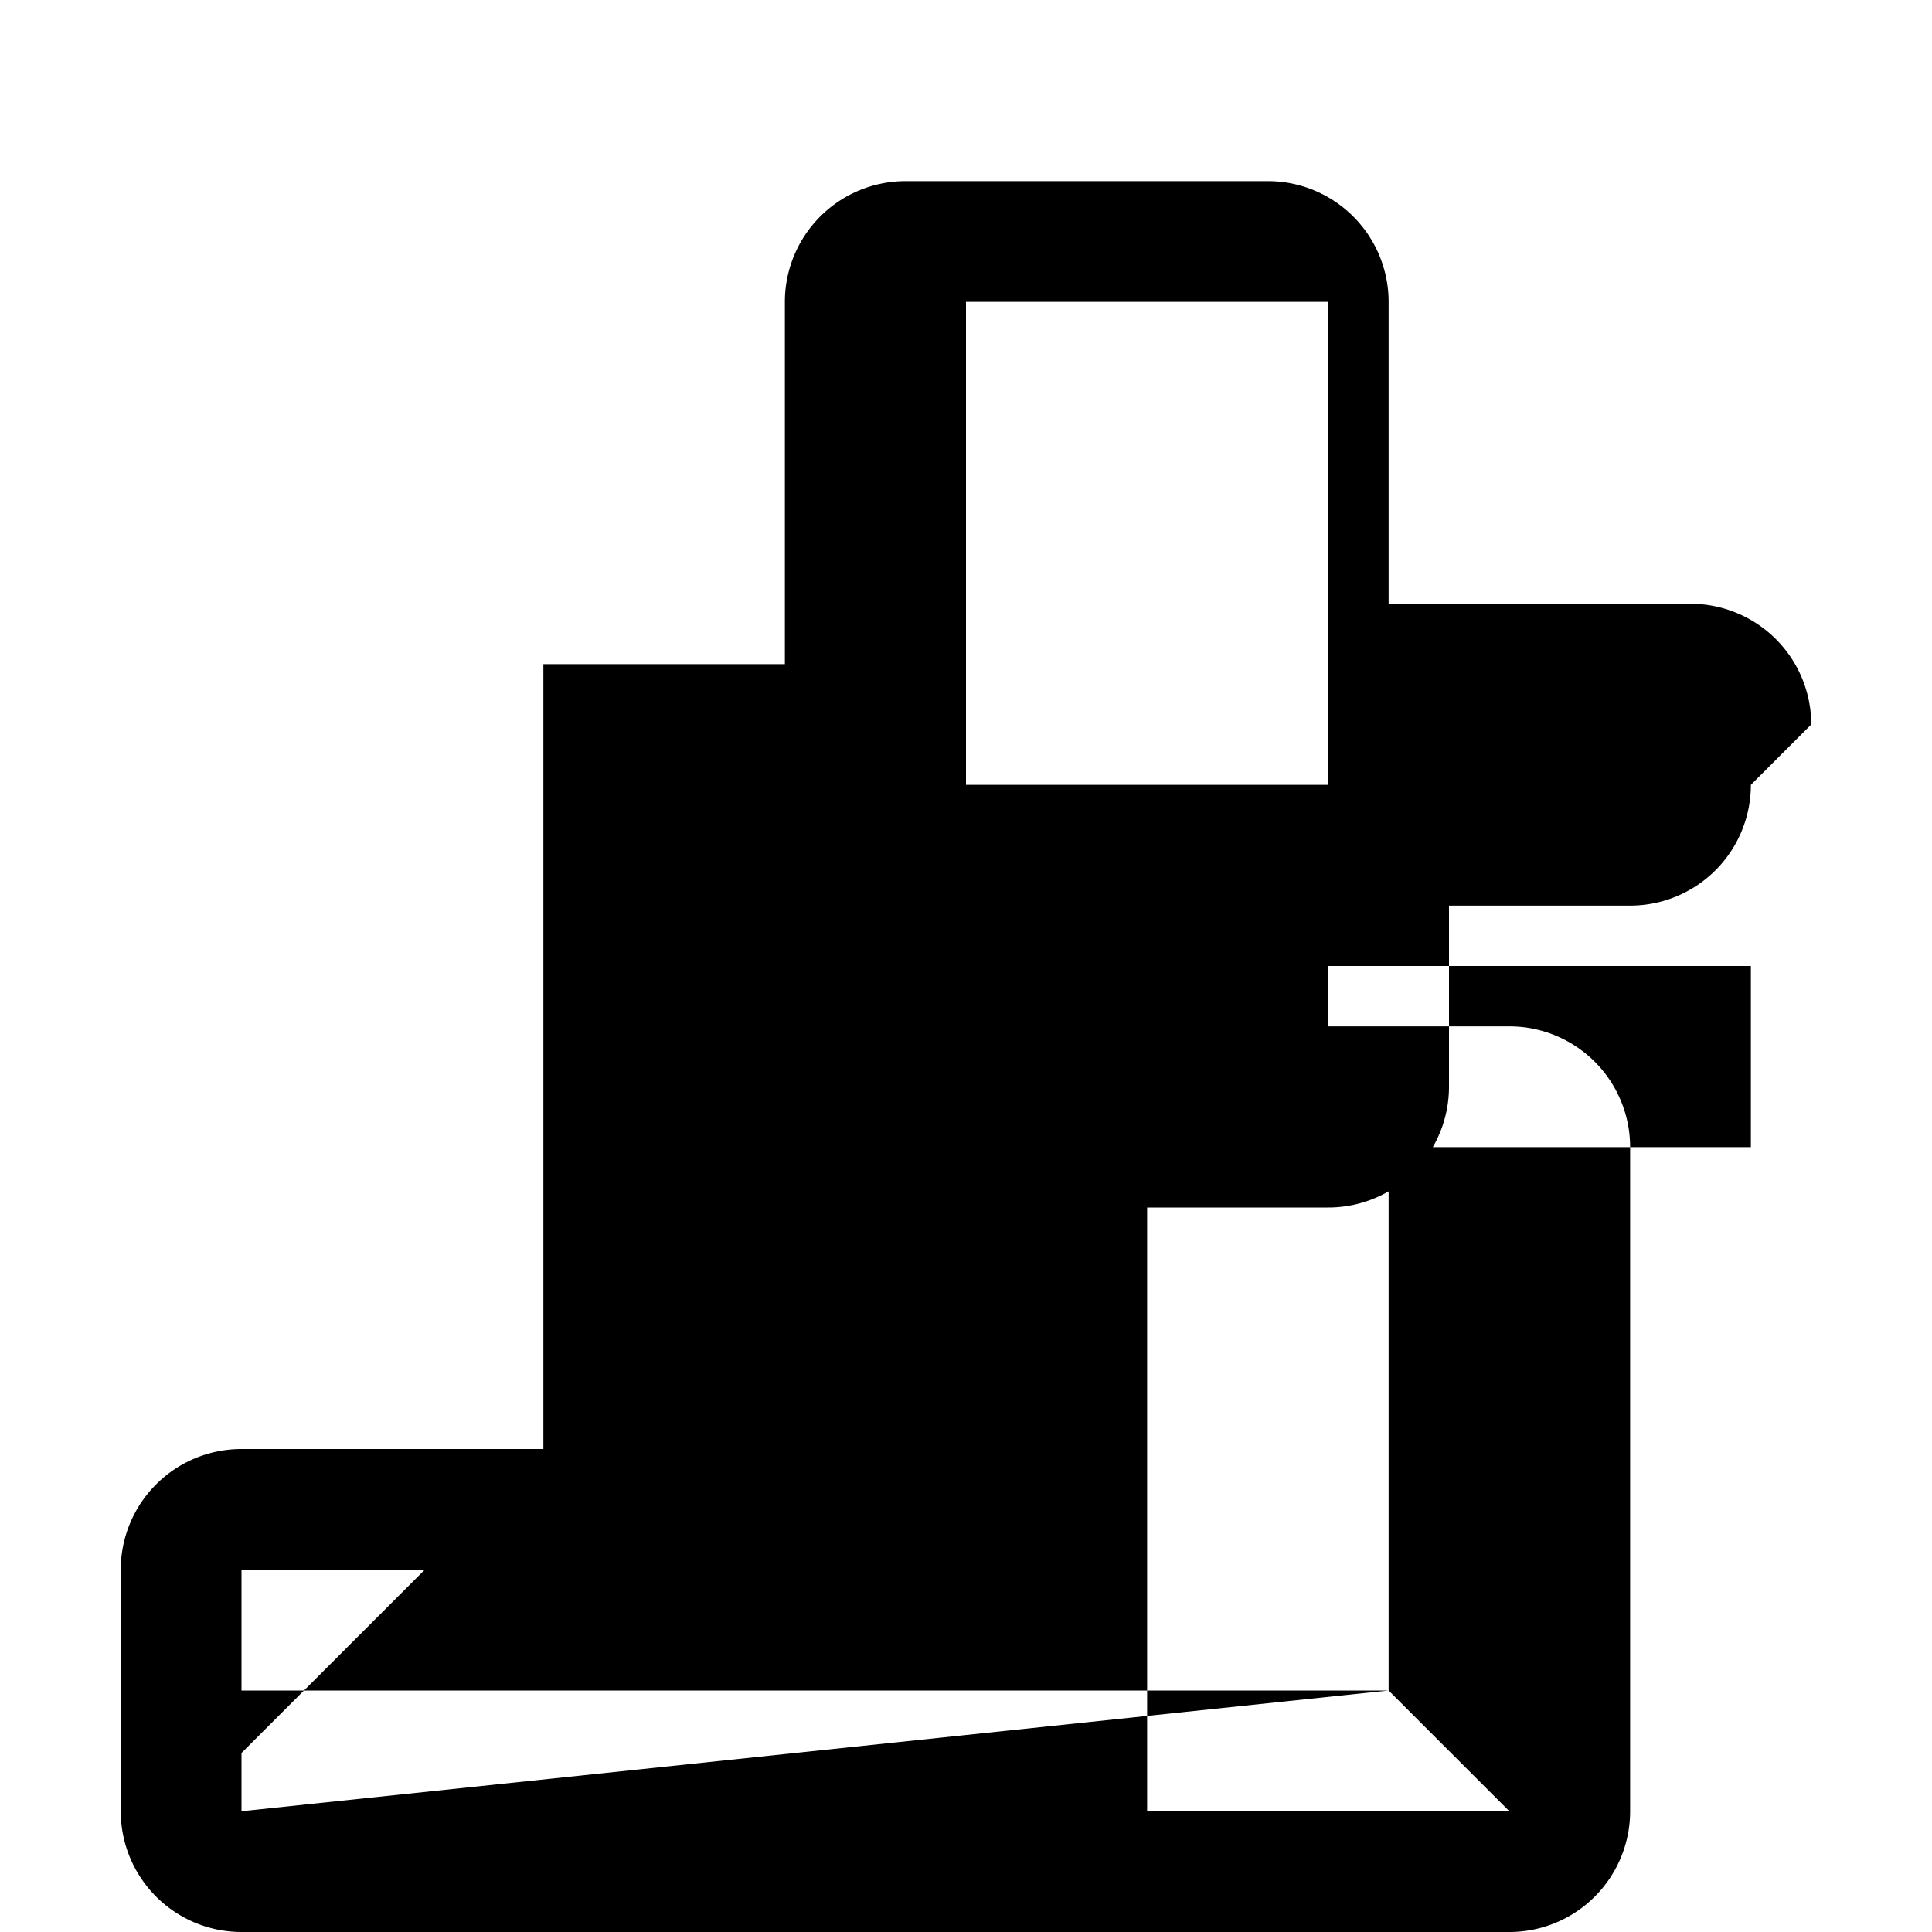 <svg xmlns="http://www.w3.org/2000/svg" width="32" height="32" viewBox="0 0 256 256"><path fill="currentColor" d="M240 96a16 16 0 0 0-16-16h-40V40a16 16 0 0 0-16-16h-48a16 16 0 0 0-16 16v88a16.14 16.14 0 0 0 4.19 11.23L83.31 192H32a16 16 0 0 0-16 16v32a16 16 0 0 0 16 16h168a16 16 0 0 0 16-16v-88a16 16 0 0 0-16-16h-24v-16h40a16 16 0 0 0 16-16M32 240v-32h51.31a16.14 16.14 0 0 0 11.23-4.19L128 170.3V40h48v88h56v24h-48v72Zm168 0h-48v-80h24a16 16 0 0 0 16-16v-24a16 16 0 0 0-16-16h-72v-16h-32v104.28l-40 40V224h152Z"/></svg>